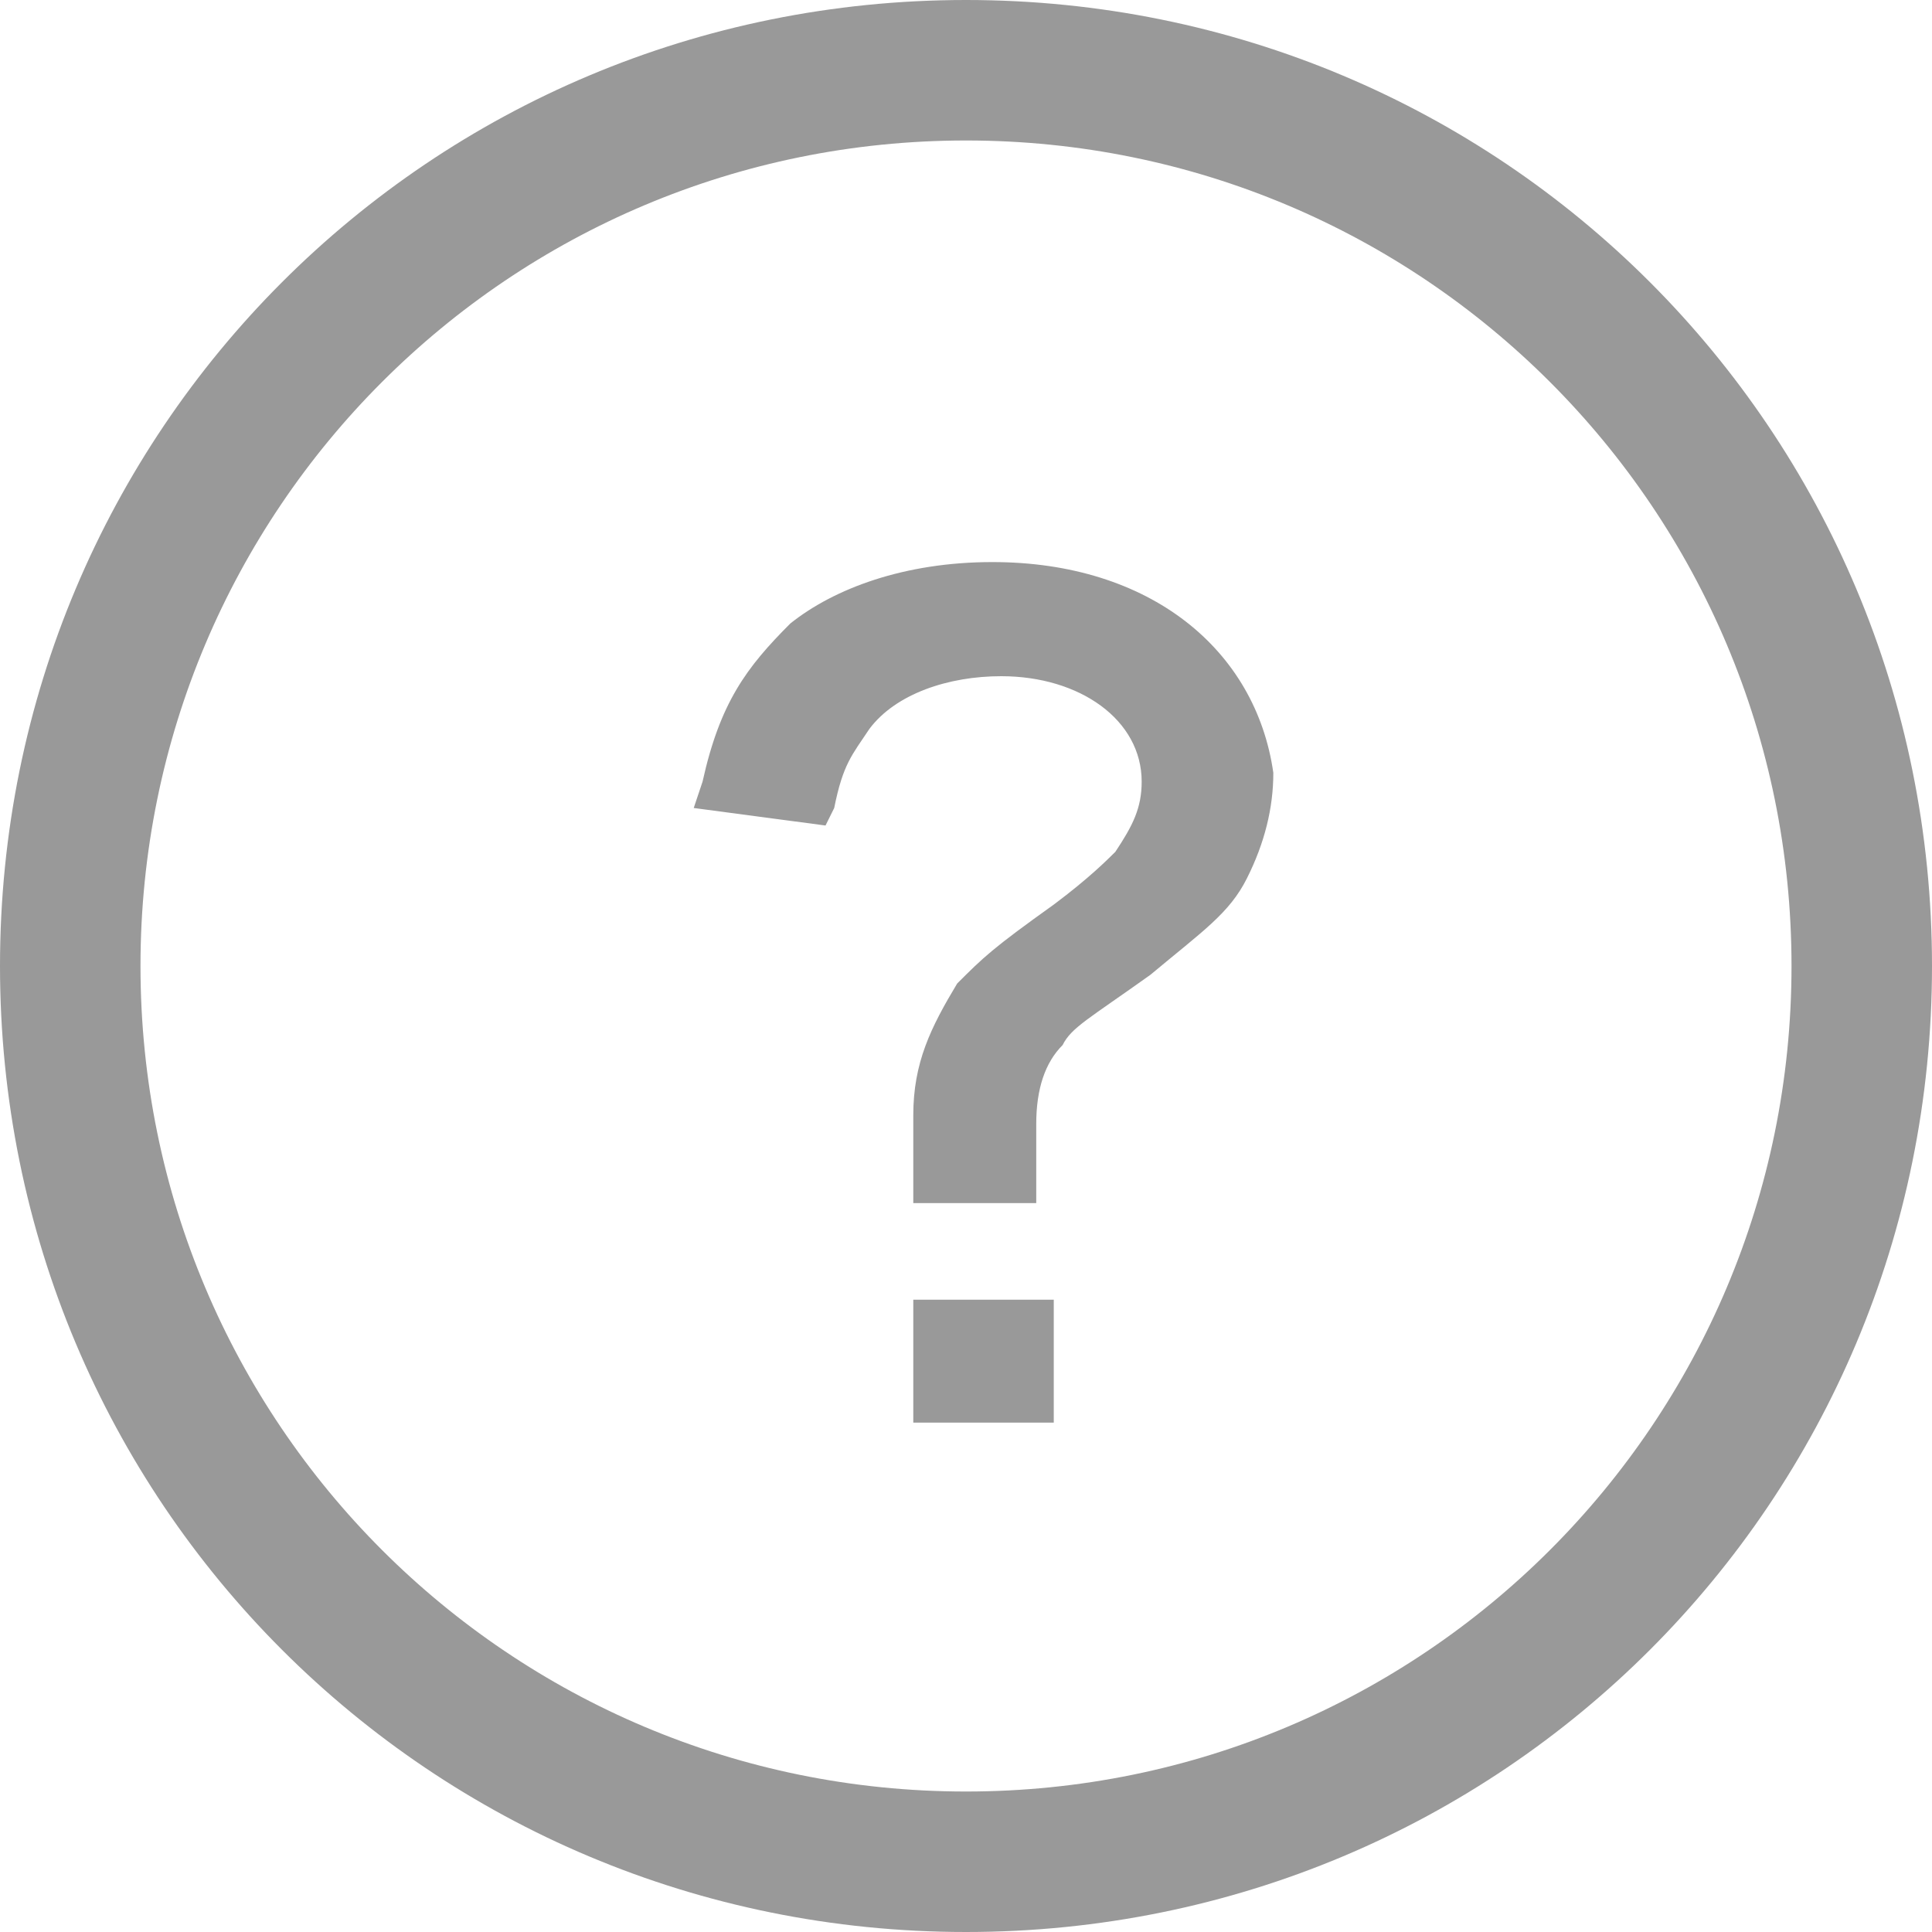 <?xml version="1.0" encoding="UTF-8"?>
<svg width="14px" height="14px" viewBox="0 0 14 14" version="1.1" xmlns="http://www.w3.org/2000/svg" xmlns:xlink="http://www.w3.org/1999/xlink">
    <!-- Generator: Sketch 59 (86127) - https://sketch.com -->
    <title>大疑问-1</title>
    <desc>Created with Sketch.</desc>
    <g id="-" stroke="none" stroke-width="1" fill="none" fill-rule="evenodd">
        <g id="表单" transform="translate(-548, -133)">
            <g id="大疑问-1_export" transform="translate(548, 133)">
                <g id="疑问">
                    <rect id="Rectangle" fill="#000000" fill-rule="evenodd" opacity="0" x="-1" y="-1" width="14" height="14"></rect>
                    <path d="M7,0 C3.118,0 0,3.118 0,7 C0,10.882 3.118,14 7,14 C10.882,14 14,10.882 14,7 C14,3.118 10.882,0 7,0 Z M7,12.982 C3.691,12.982 1.018,10.309 1.018,7 C1.018,3.691 3.691,1.018 7,1.018 C10.309,1.018 12.982,3.691 12.982,7 C12.982,10.309 10.309,12.982 7,12.982 Z M7.191,4.073 C6.555,4.073 6.045,4.264 5.727,4.518 C5.409,4.836 5.218,5.091 5.091,5.664 L5.027,5.855 L5.982,5.982 L6.045,5.855 C6.109,5.536 6.173,5.473 6.3,5.282 C6.491,5.027 6.873,4.9 7.255,4.9 C7.827,4.9 8.273,5.218 8.273,5.664 C8.273,5.855 8.209,5.982 8.082,6.173 C8.018,6.236 7.891,6.364 7.636,6.555 C7.191,6.873 7.127,6.936 6.936,7.127 C6.745,7.445 6.618,7.7 6.618,8.082 L6.618,8.718 L7.509,8.718 L7.509,8.527 L7.509,8.273 L7.509,8.145 C7.509,7.891 7.573,7.7 7.7,7.573 C7.764,7.445 7.891,7.382 8.336,7.064 C8.718,6.745 8.909,6.618 9.036,6.364 C9.164,6.109 9.227,5.855 9.227,5.6 C9.1,4.709 8.336,4.073 7.191,4.073 L7.191,4.073 Z M6.618,9.418 L7.636,9.418 L7.636,10.309 L6.618,10.309 L6.618,9.418 Z" id="Shape" fill="#999999" fill-rule="nonzero"></path>
                </g>
            </g>
        </g>
    </g>
</svg>